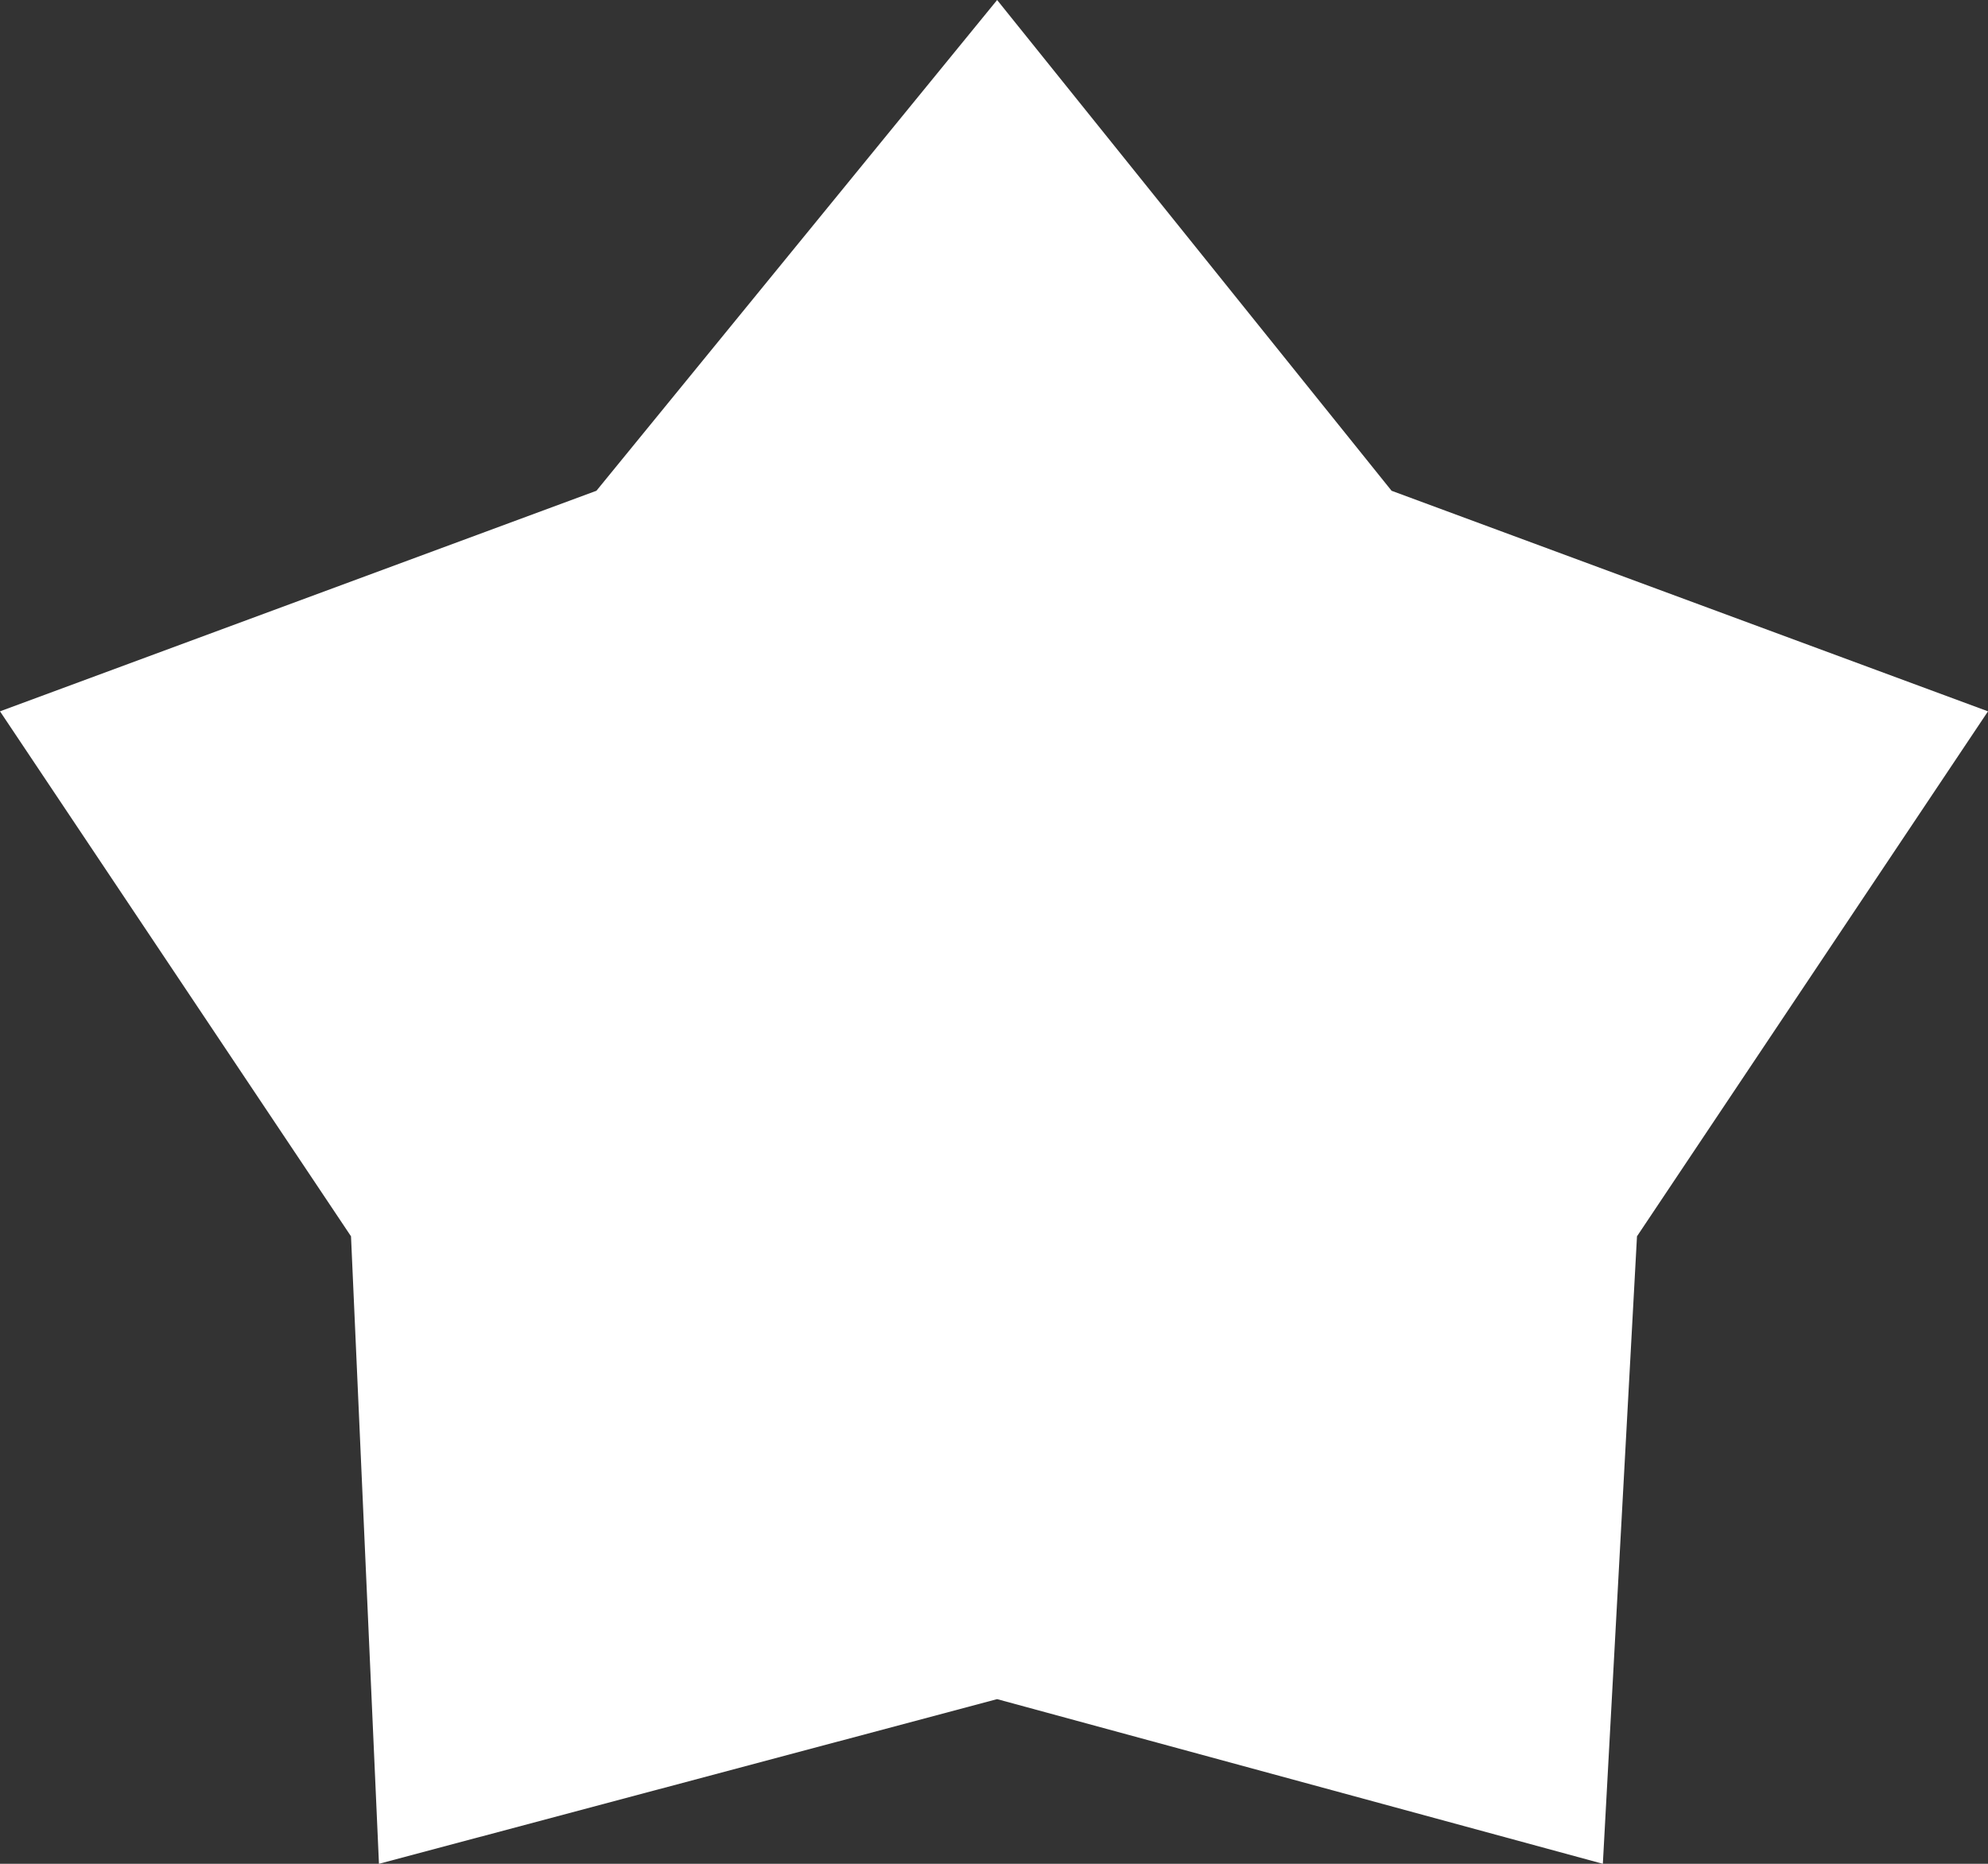 <?xml version="1.0" encoding="UTF-8"?>
<svg id="Layer_2" data-name="Layer 2" xmlns="http://www.w3.org/2000/svg" viewBox="0 0 295.19 276.74">
  <rect x="0" y="0" width="295.19" height="276.74" fill="#333333" stroke="none"/>
  <defs>
    <style>
      .cls-1 {
        fill: #fff;
        stroke-width: 0px;
      }
    </style>
  </defs>
  <g id="Layer_1-2" data-name="Layer 1">
    <polyline class="cls-1" points="56.27 276.74 52.12 183.57 0 105.62 88.56 72.87 148.06 0 206.63 72.87 295.19 105.62 243.07 183.57 238 276.74 148.06 252.29 56.27 276.74"/>
  </g>
</svg>